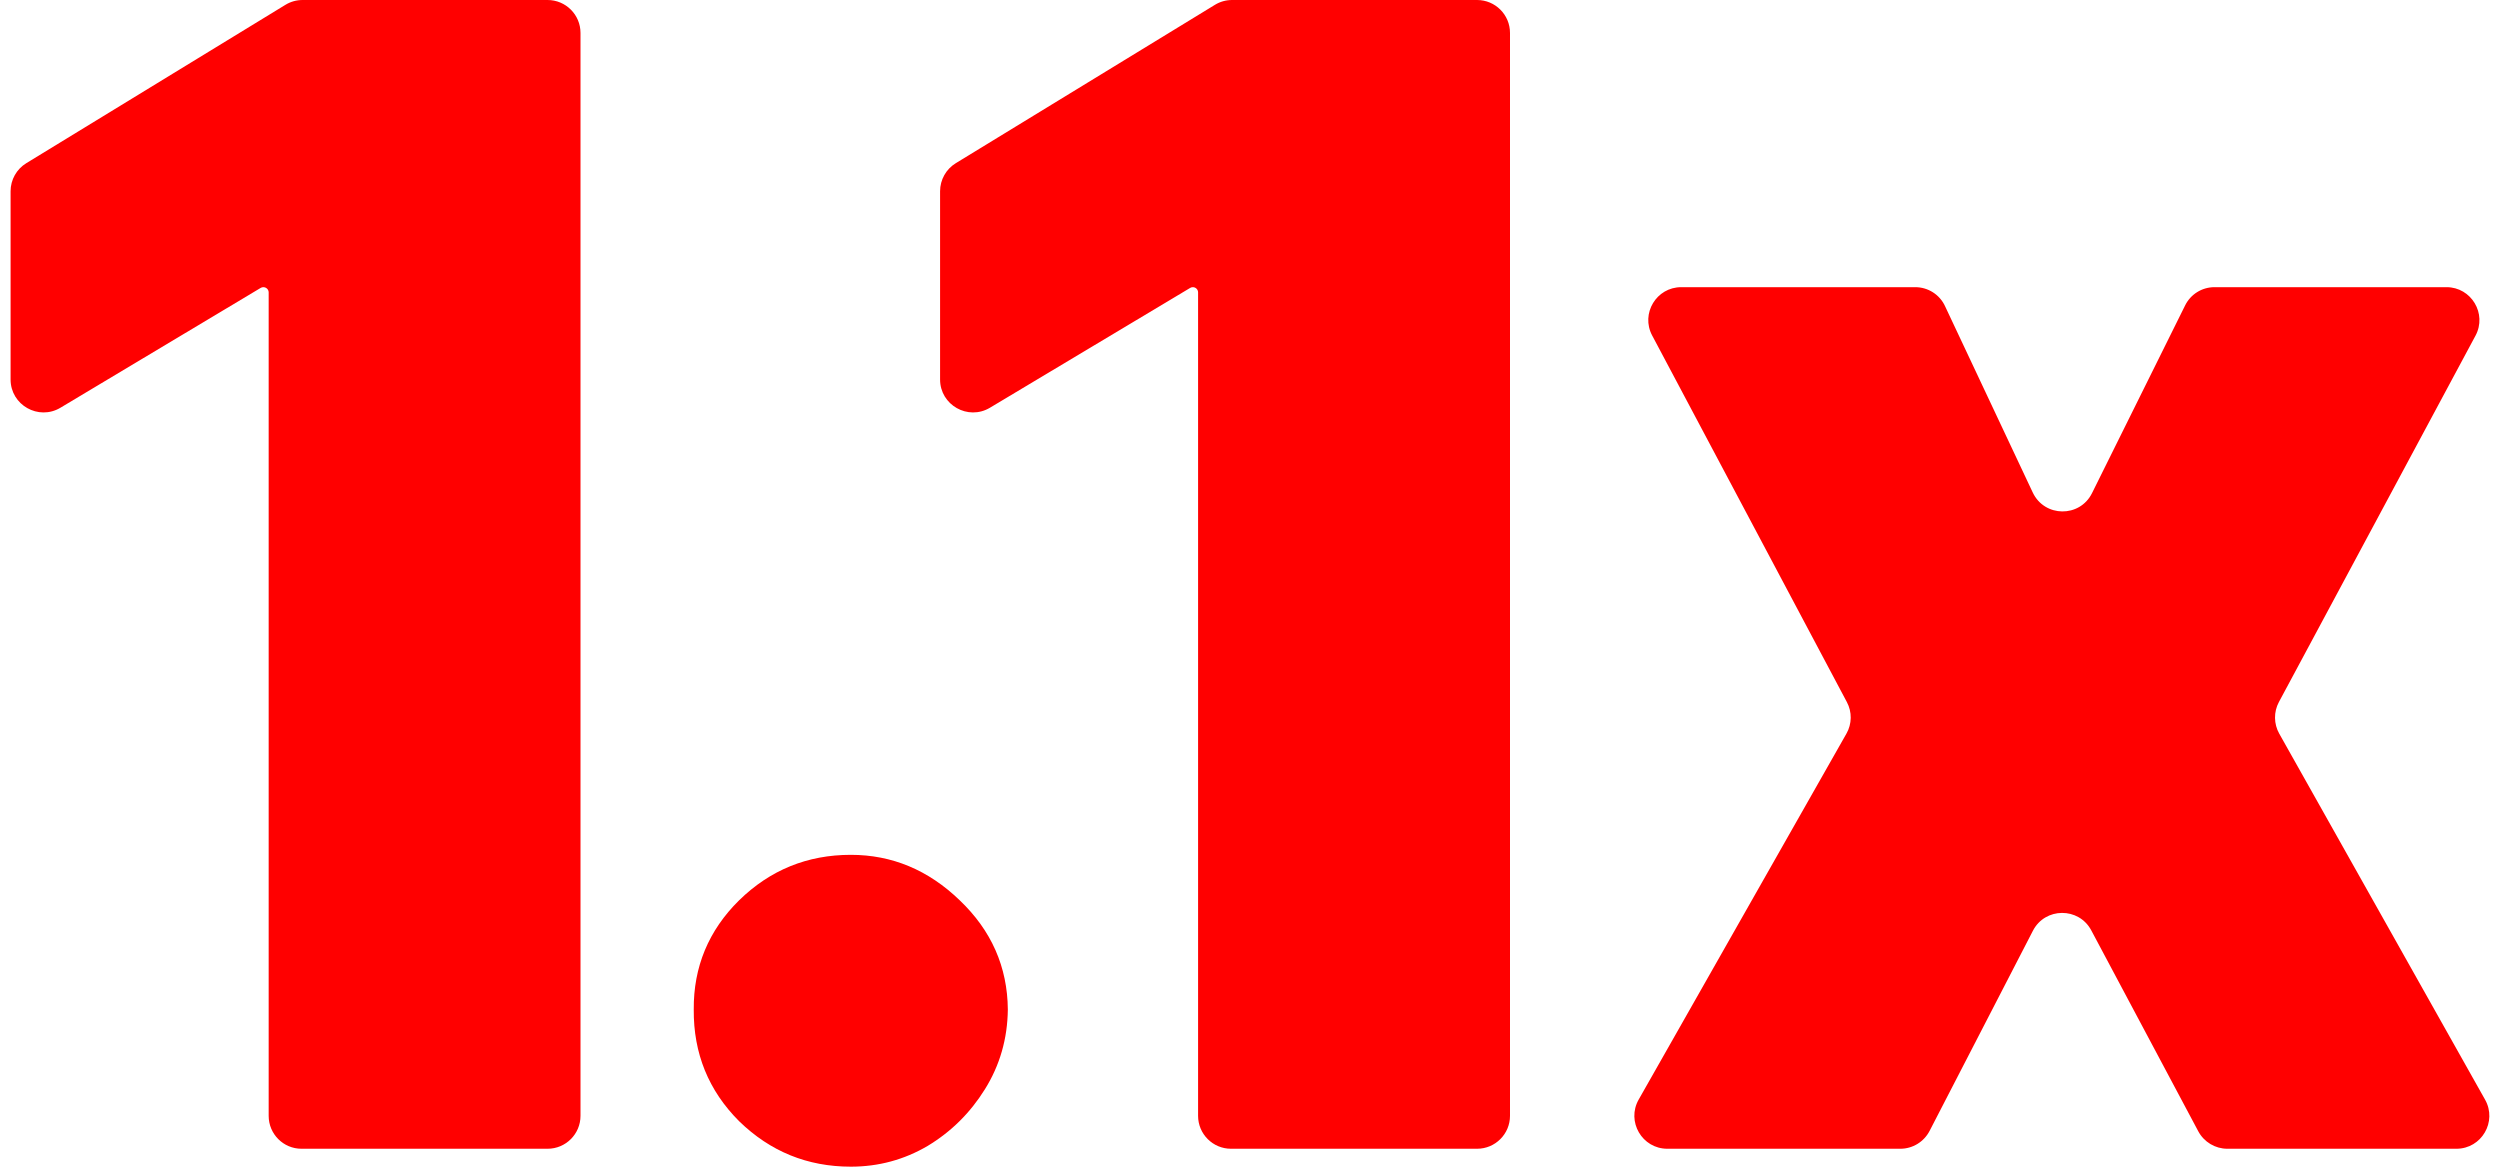 <?xml version="1.0" encoding="UTF-8"?>
<svg xmlns="http://www.w3.org/2000/svg" width="30" height="14" viewBox="0 0 30 14" fill="none">
  <path d="M6.571 0C6.789 0 6.966 0.177 6.966 0.395V13.39C6.966 13.608 6.789 13.785 6.571 13.785H3.618C3.4 13.785 3.224 13.608 3.224 13.39V3.509C3.224 3.474 3.195 3.446 3.16 3.446C3.149 3.446 3.138 3.449 3.128 3.455L0.725 4.893C0.462 5.05 0.127 4.86 0.127 4.554V2.295C0.127 2.157 0.199 2.029 0.316 1.958L3.425 0.058C3.487 0.02 3.558 0 3.631 0H6.571Z" fill="#FF0000"/>
  <path d="M10.21 14C9.689 14 9.243 13.818 8.87 13.455C8.502 13.087 8.321 12.64 8.325 12.115C8.321 11.604 8.502 11.166 8.87 10.803C9.243 10.439 9.689 10.258 10.21 10.258C10.703 10.258 11.139 10.439 11.516 10.803C11.897 11.166 12.09 11.604 12.094 12.115C12.09 12.465 11.998 12.784 11.819 13.071C11.643 13.354 11.415 13.58 11.132 13.751C10.849 13.917 10.542 14 10.21 14Z" fill="#FF0000"/>
  <path d="M17.725 0C17.943 0 18.12 0.177 18.12 0.395V13.39C18.12 13.608 17.943 13.785 17.725 13.785H14.772C14.554 13.785 14.377 13.608 14.377 13.39V3.509C14.377 3.474 14.349 3.446 14.314 3.446C14.303 3.446 14.291 3.449 14.282 3.455L11.879 4.893C11.616 5.05 11.281 4.86 11.281 4.554V2.295C11.281 2.157 11.353 2.029 11.47 1.958L14.579 0.058C14.641 0.02 14.712 0 14.785 0H17.725Z" fill="#FF0000"/>
  <path d="M22.983 3.446C23.136 3.446 23.275 3.534 23.34 3.673L24.393 5.91C24.534 6.209 24.957 6.214 25.104 5.918L26.221 3.666C26.287 3.531 26.424 3.446 26.574 3.446H29.358C29.656 3.446 29.847 3.765 29.706 4.028L27.347 8.424C27.283 8.543 27.285 8.687 27.351 8.804L29.821 13.196C29.969 13.459 29.779 13.785 29.477 13.785H26.728C26.582 13.785 26.448 13.704 26.379 13.575L25.095 11.164C24.945 10.883 24.541 10.886 24.395 11.169L23.155 13.571C23.087 13.702 22.952 13.785 22.804 13.785H20.008C19.705 13.785 19.515 13.458 19.664 13.195L22.157 8.804C22.224 8.687 22.226 8.543 22.162 8.424L19.826 4.026C19.686 3.763 19.877 3.446 20.175 3.446H22.983Z" fill="#FF0000"/>
</svg>